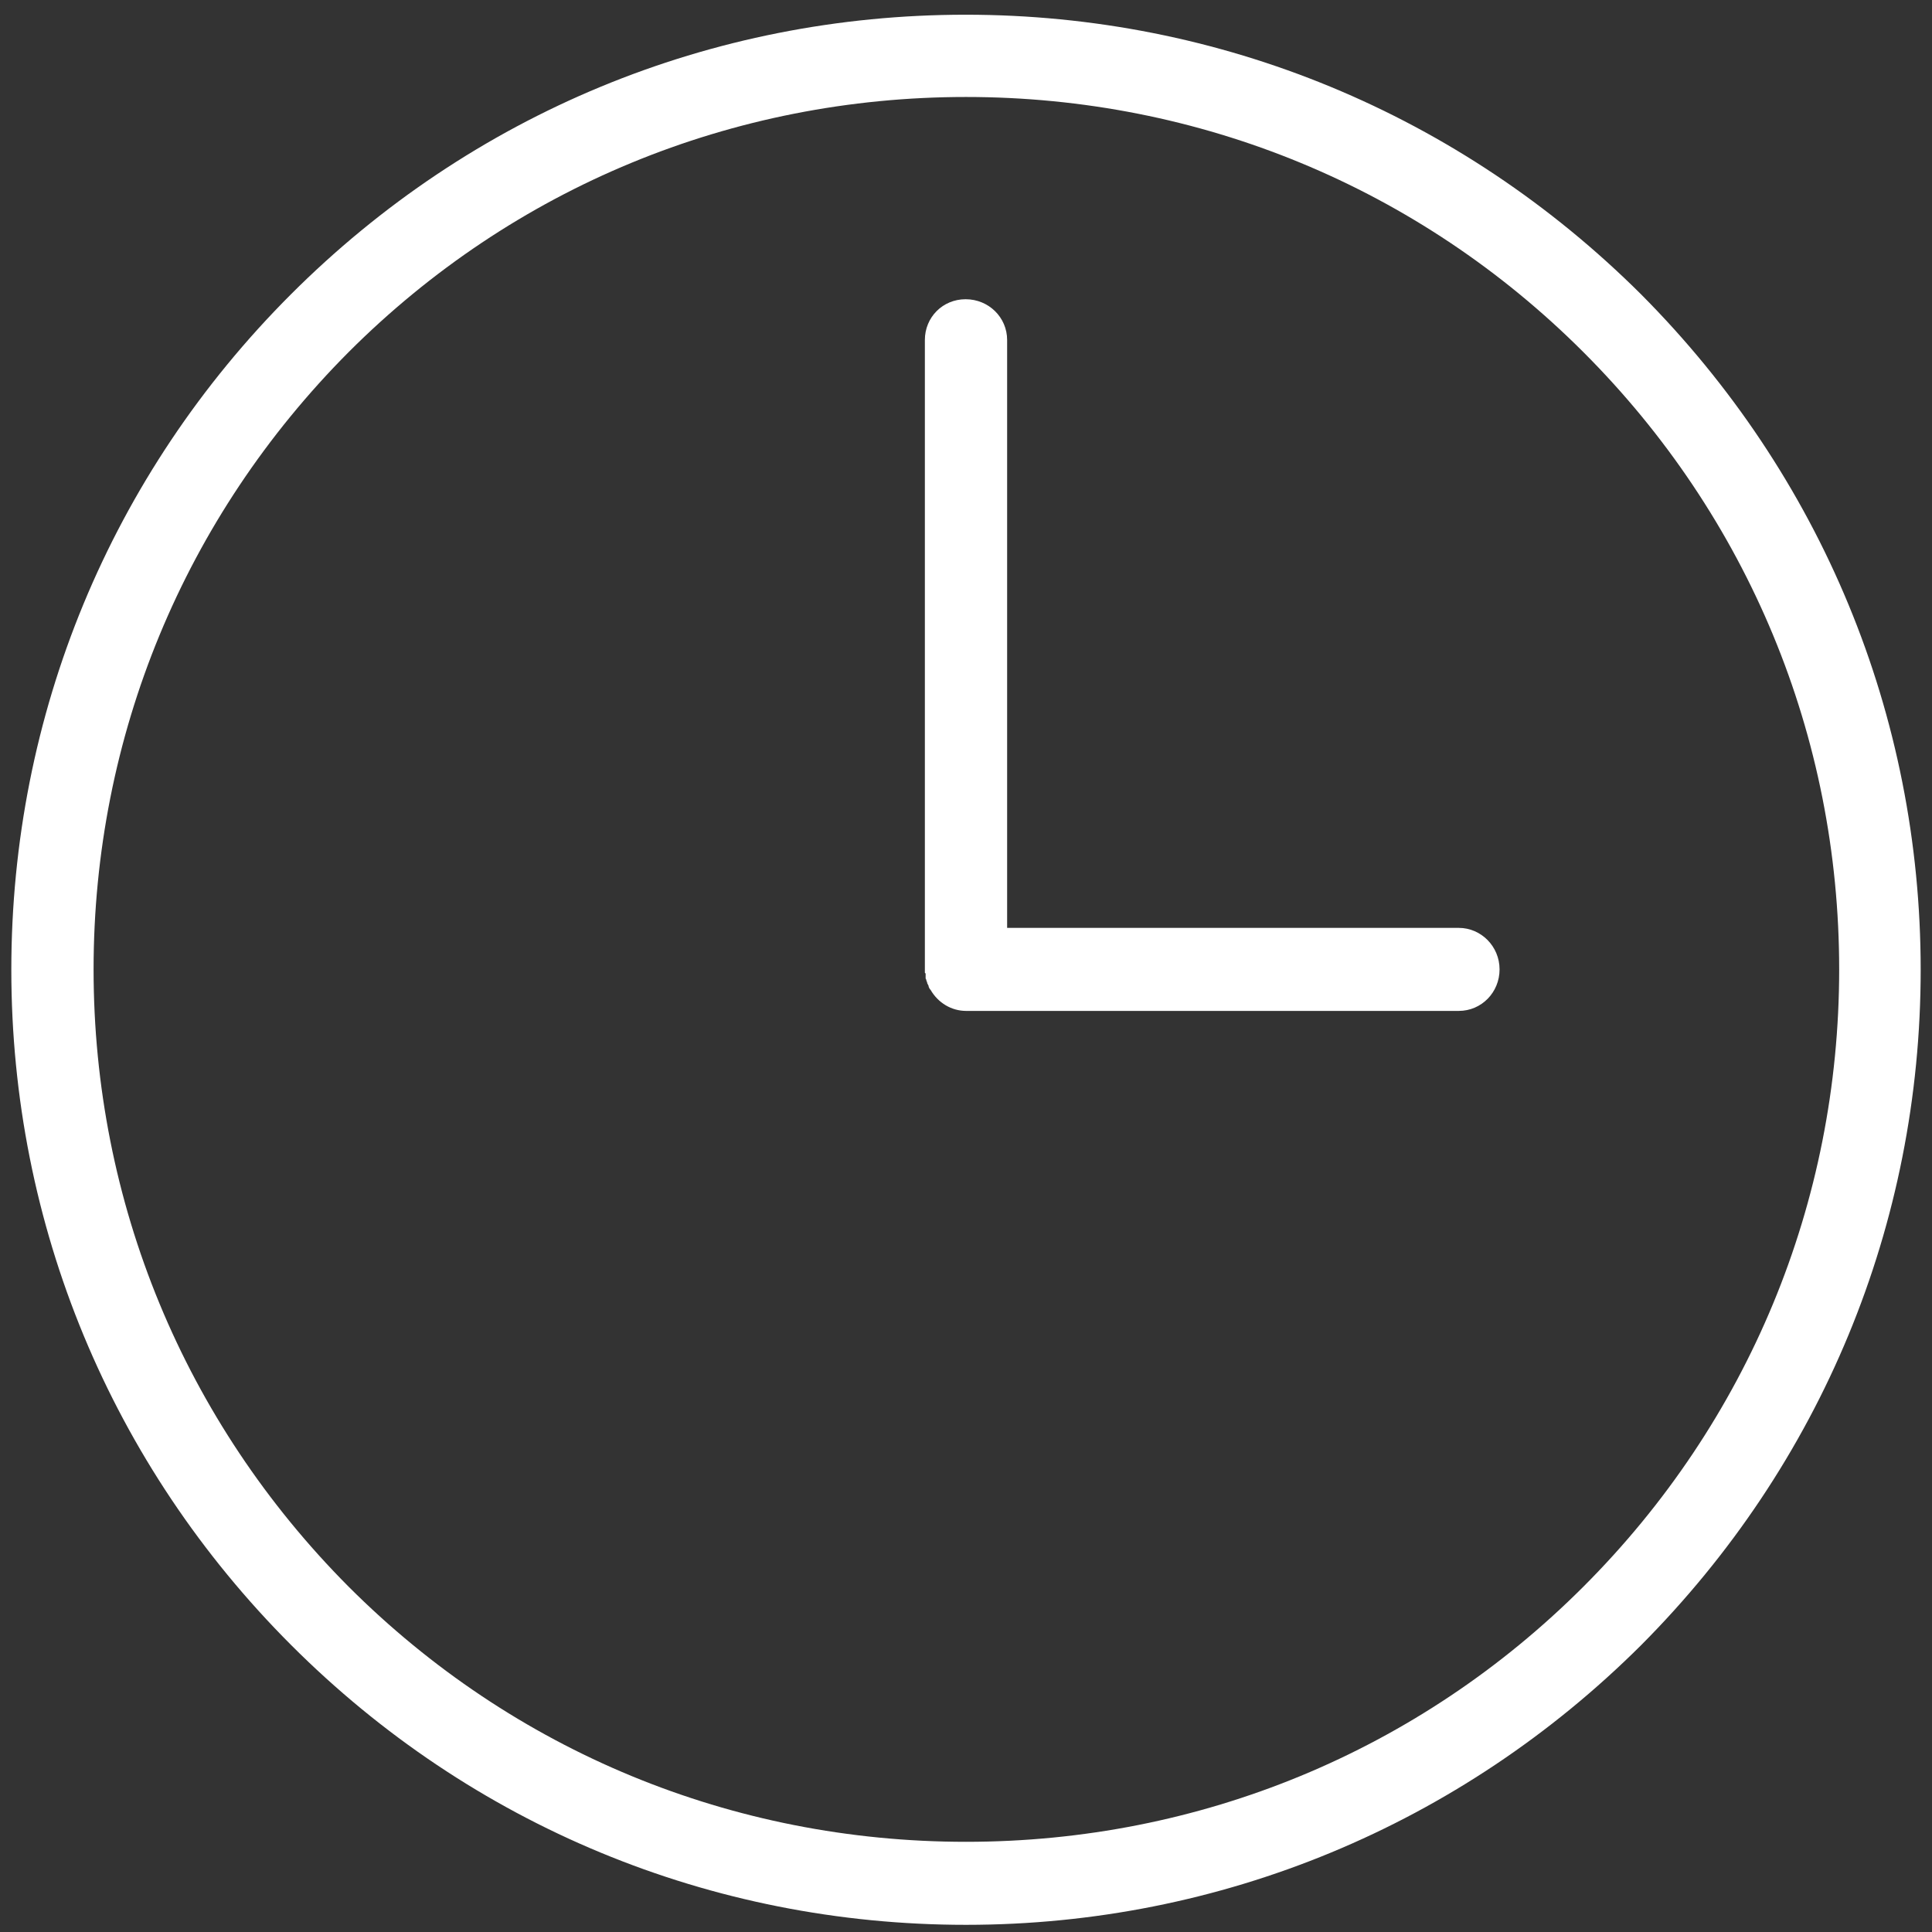 <?xml version="1.0" encoding="utf-8"?>
<!-- Generator: Adobe Illustrator 22.1.0, SVG Export Plug-In . SVG Version: 6.00 Build 0)  -->
<svg version="1.1" id="Capa_1" xmlns="http://www.w3.org/2000/svg" xmlns:xlink="http://www.w3.org/1999/xlink" x="0px" y="0px"
	 viewBox="0 0 512 512" style="enable-background:new 0 0 512 512;" xml:space="preserve">
<rect x="0" y="0" width="512" height="512" fill="#333333" stroke="none"/>
<style type="text/css">
	.st0{fill:#FFFFFF;}
</style>
<path class="st0" d="M256,510.1c-67.5,0-131-26.3-178.8-74.1S3,324.6,3,257S29.3,125.8,77.1,78C124.9,30.2,188.4,3.9,255.9,3.9
	c67.4,0,131,26.3,179,74.1c47.8,48,74.1,111.6,74.1,179s-26.3,131-74.1,179C387,483.7,323.4,510.1,256,510.1z M256,25.7
	c-61.9,0-120,24-163.6,67.6c-43.6,43.8-67.6,101.9-67.6,163.6s24,119.8,67.6,163.6c43.6,43.6,101.7,67.6,163.6,67.6
	s120-24,163.6-67.6c43.7-43.7,67.8-101.8,67.8-163.6c0-61.8-24.1-119.9-67.8-163.6C376,49.7,317.9,25.7,256,25.7z M256,267.9
	c-3.8,0-7.4-2.1-9.4-5.6l-0.1-0.1l-0.1-0.1l-0.3-0.6v-0.2l-0.4-0.8v-0.2l-0.2-0.4v-0.2l-0.2-0.4V258l-0.2-0.2V90.1
	c0-6,4.7-10.8,10.8-10.8c6.1,0,11,4.8,11,10.8v155.8h119.7c5.9,0,10.8,4.9,10.8,11c0,6.1-4.8,11-10.8,11H256z"/>
</svg>
